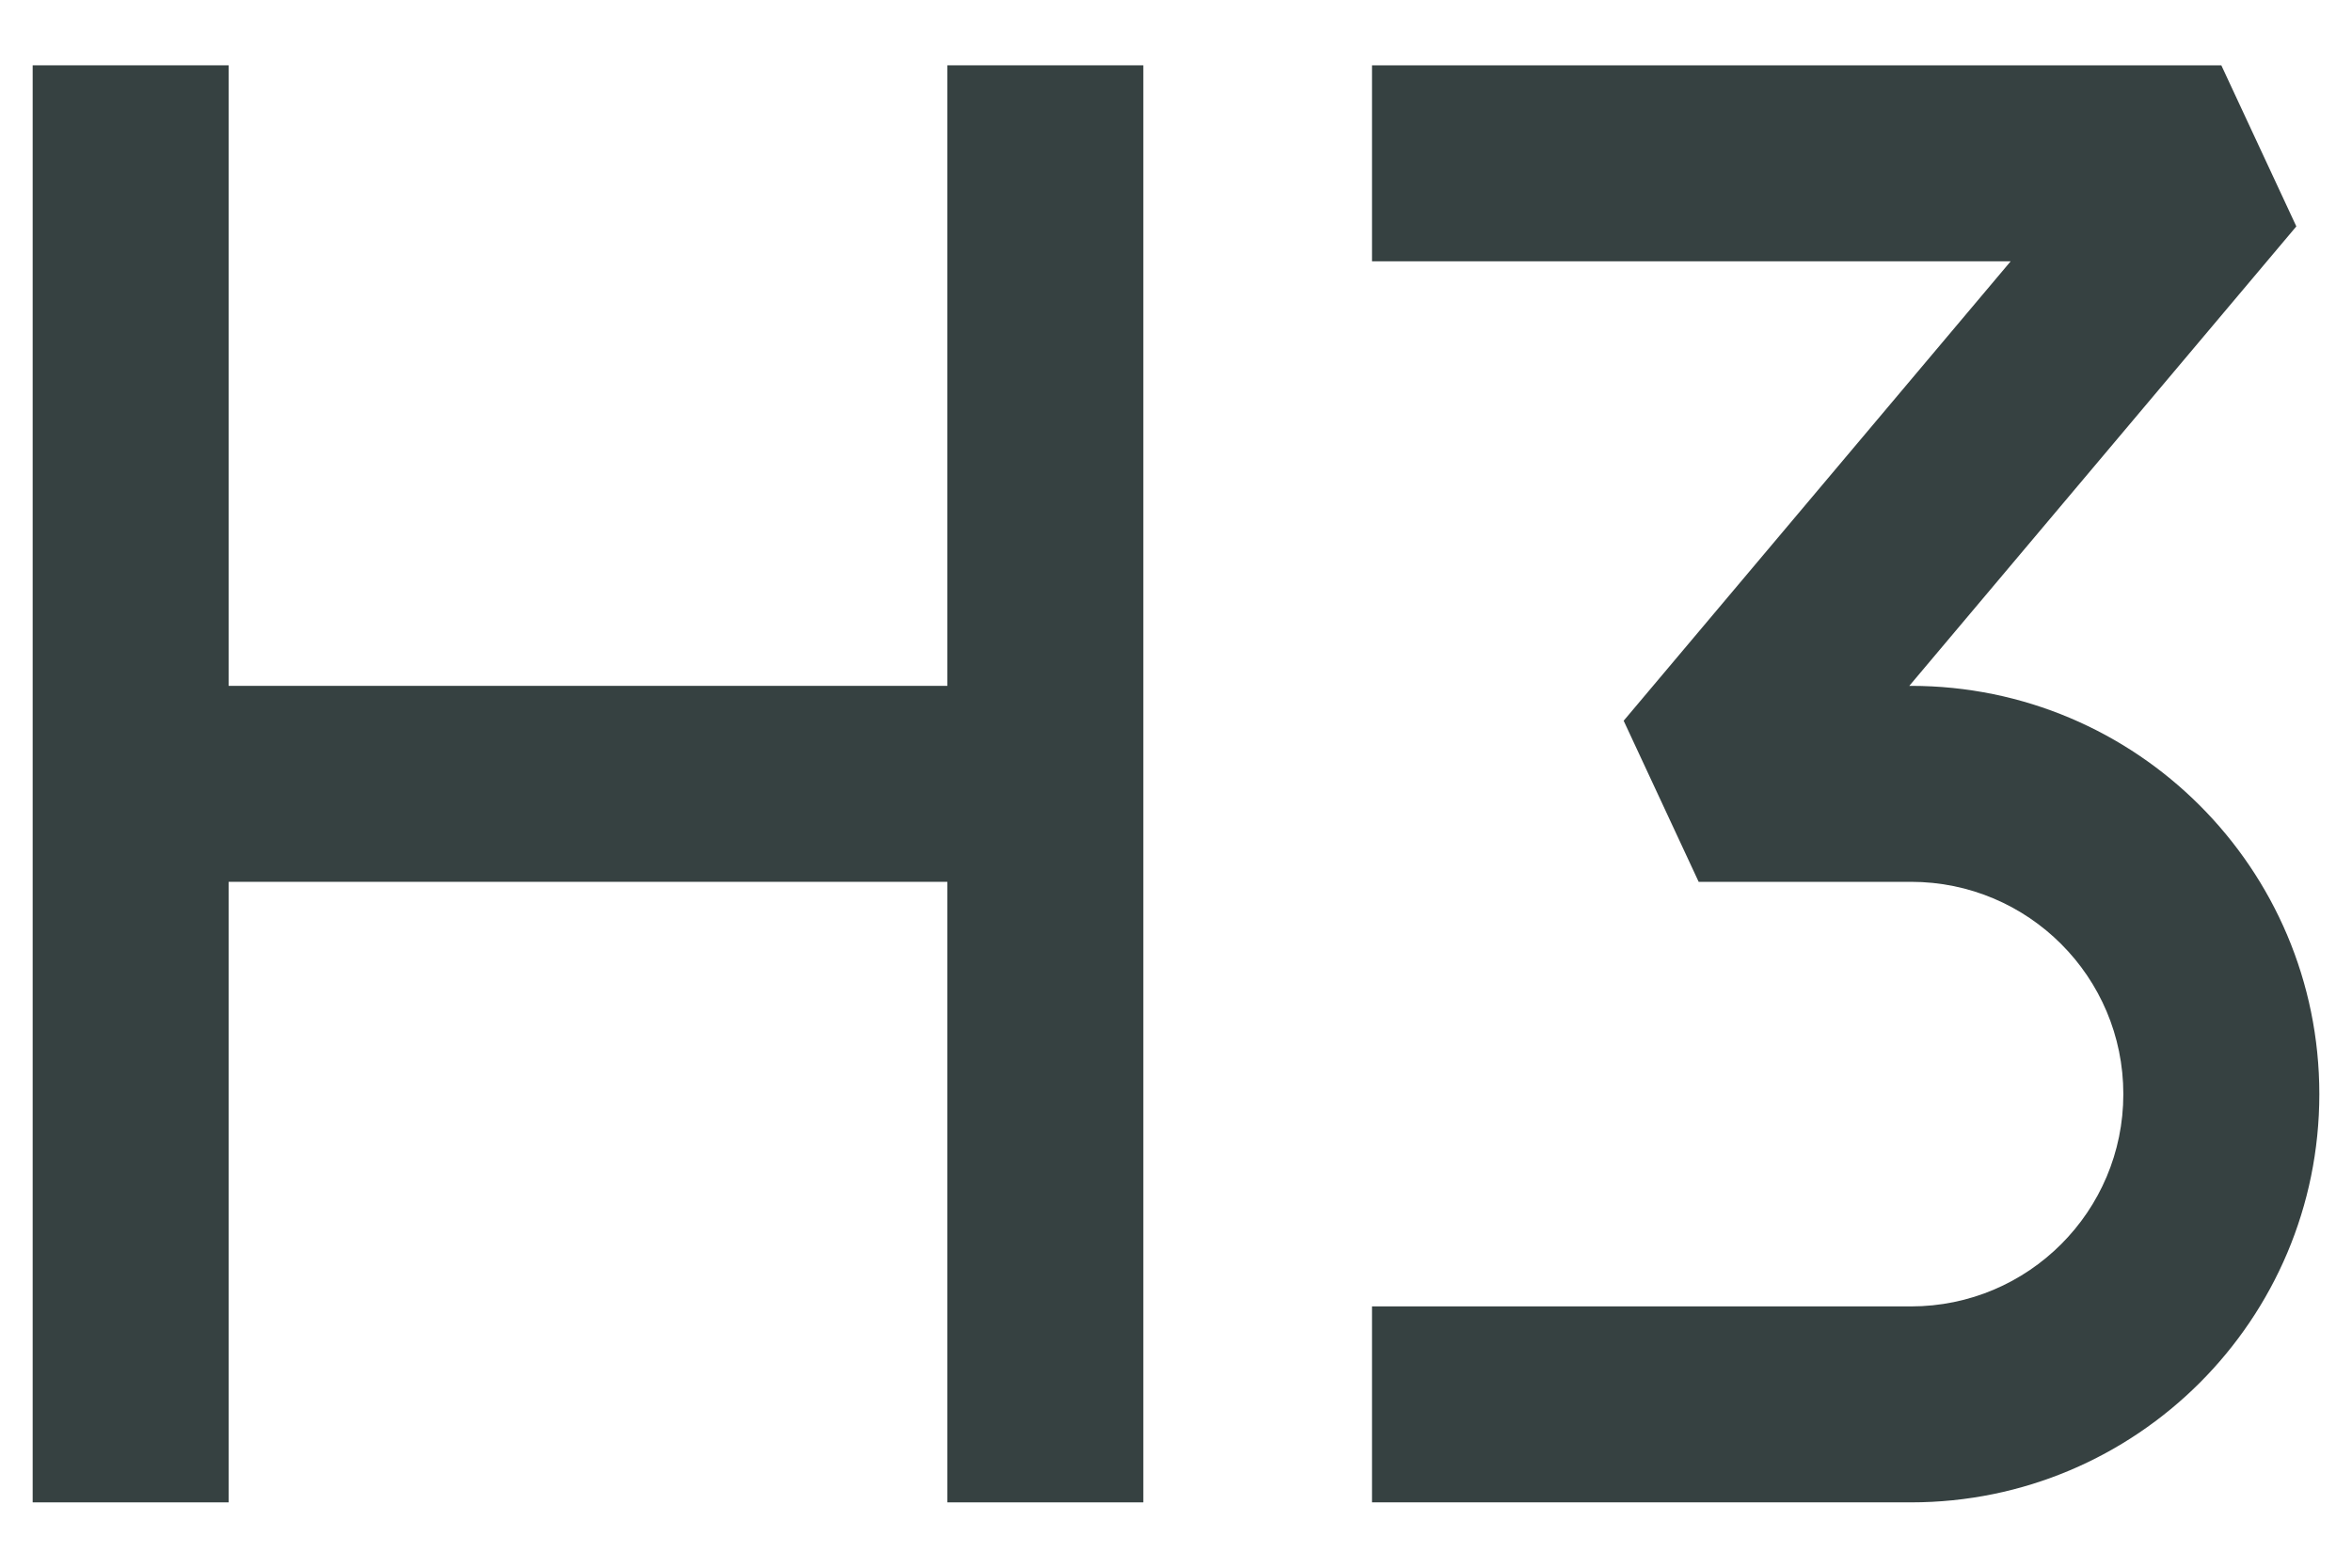 <svg width="18" height="12" viewBox="0 0 18 12" fill="none" xmlns="http://www.w3.org/2000/svg">
<path d="M0.25 0.5V11.5H1.75V6.75H7.25V11.5H8.75V0.5H7.25V5.25H1.75V0.5H0.25Z" fill="#364141"/>
<path d="M10.5 2H15.388L12.426 5.517L13 6.75H14.625C15.523 6.75 16.25 7.478 16.25 8.375C16.25 9.272 15.523 10 14.625 10H10.5V11.5H14.625C16.351 11.5 17.75 10.101 17.75 8.375C17.75 6.649 16.351 5.25 14.625 5.25H14.612L17.574 1.733L17 0.5H10.5V2Z" fill="#364141"/>
</svg>
